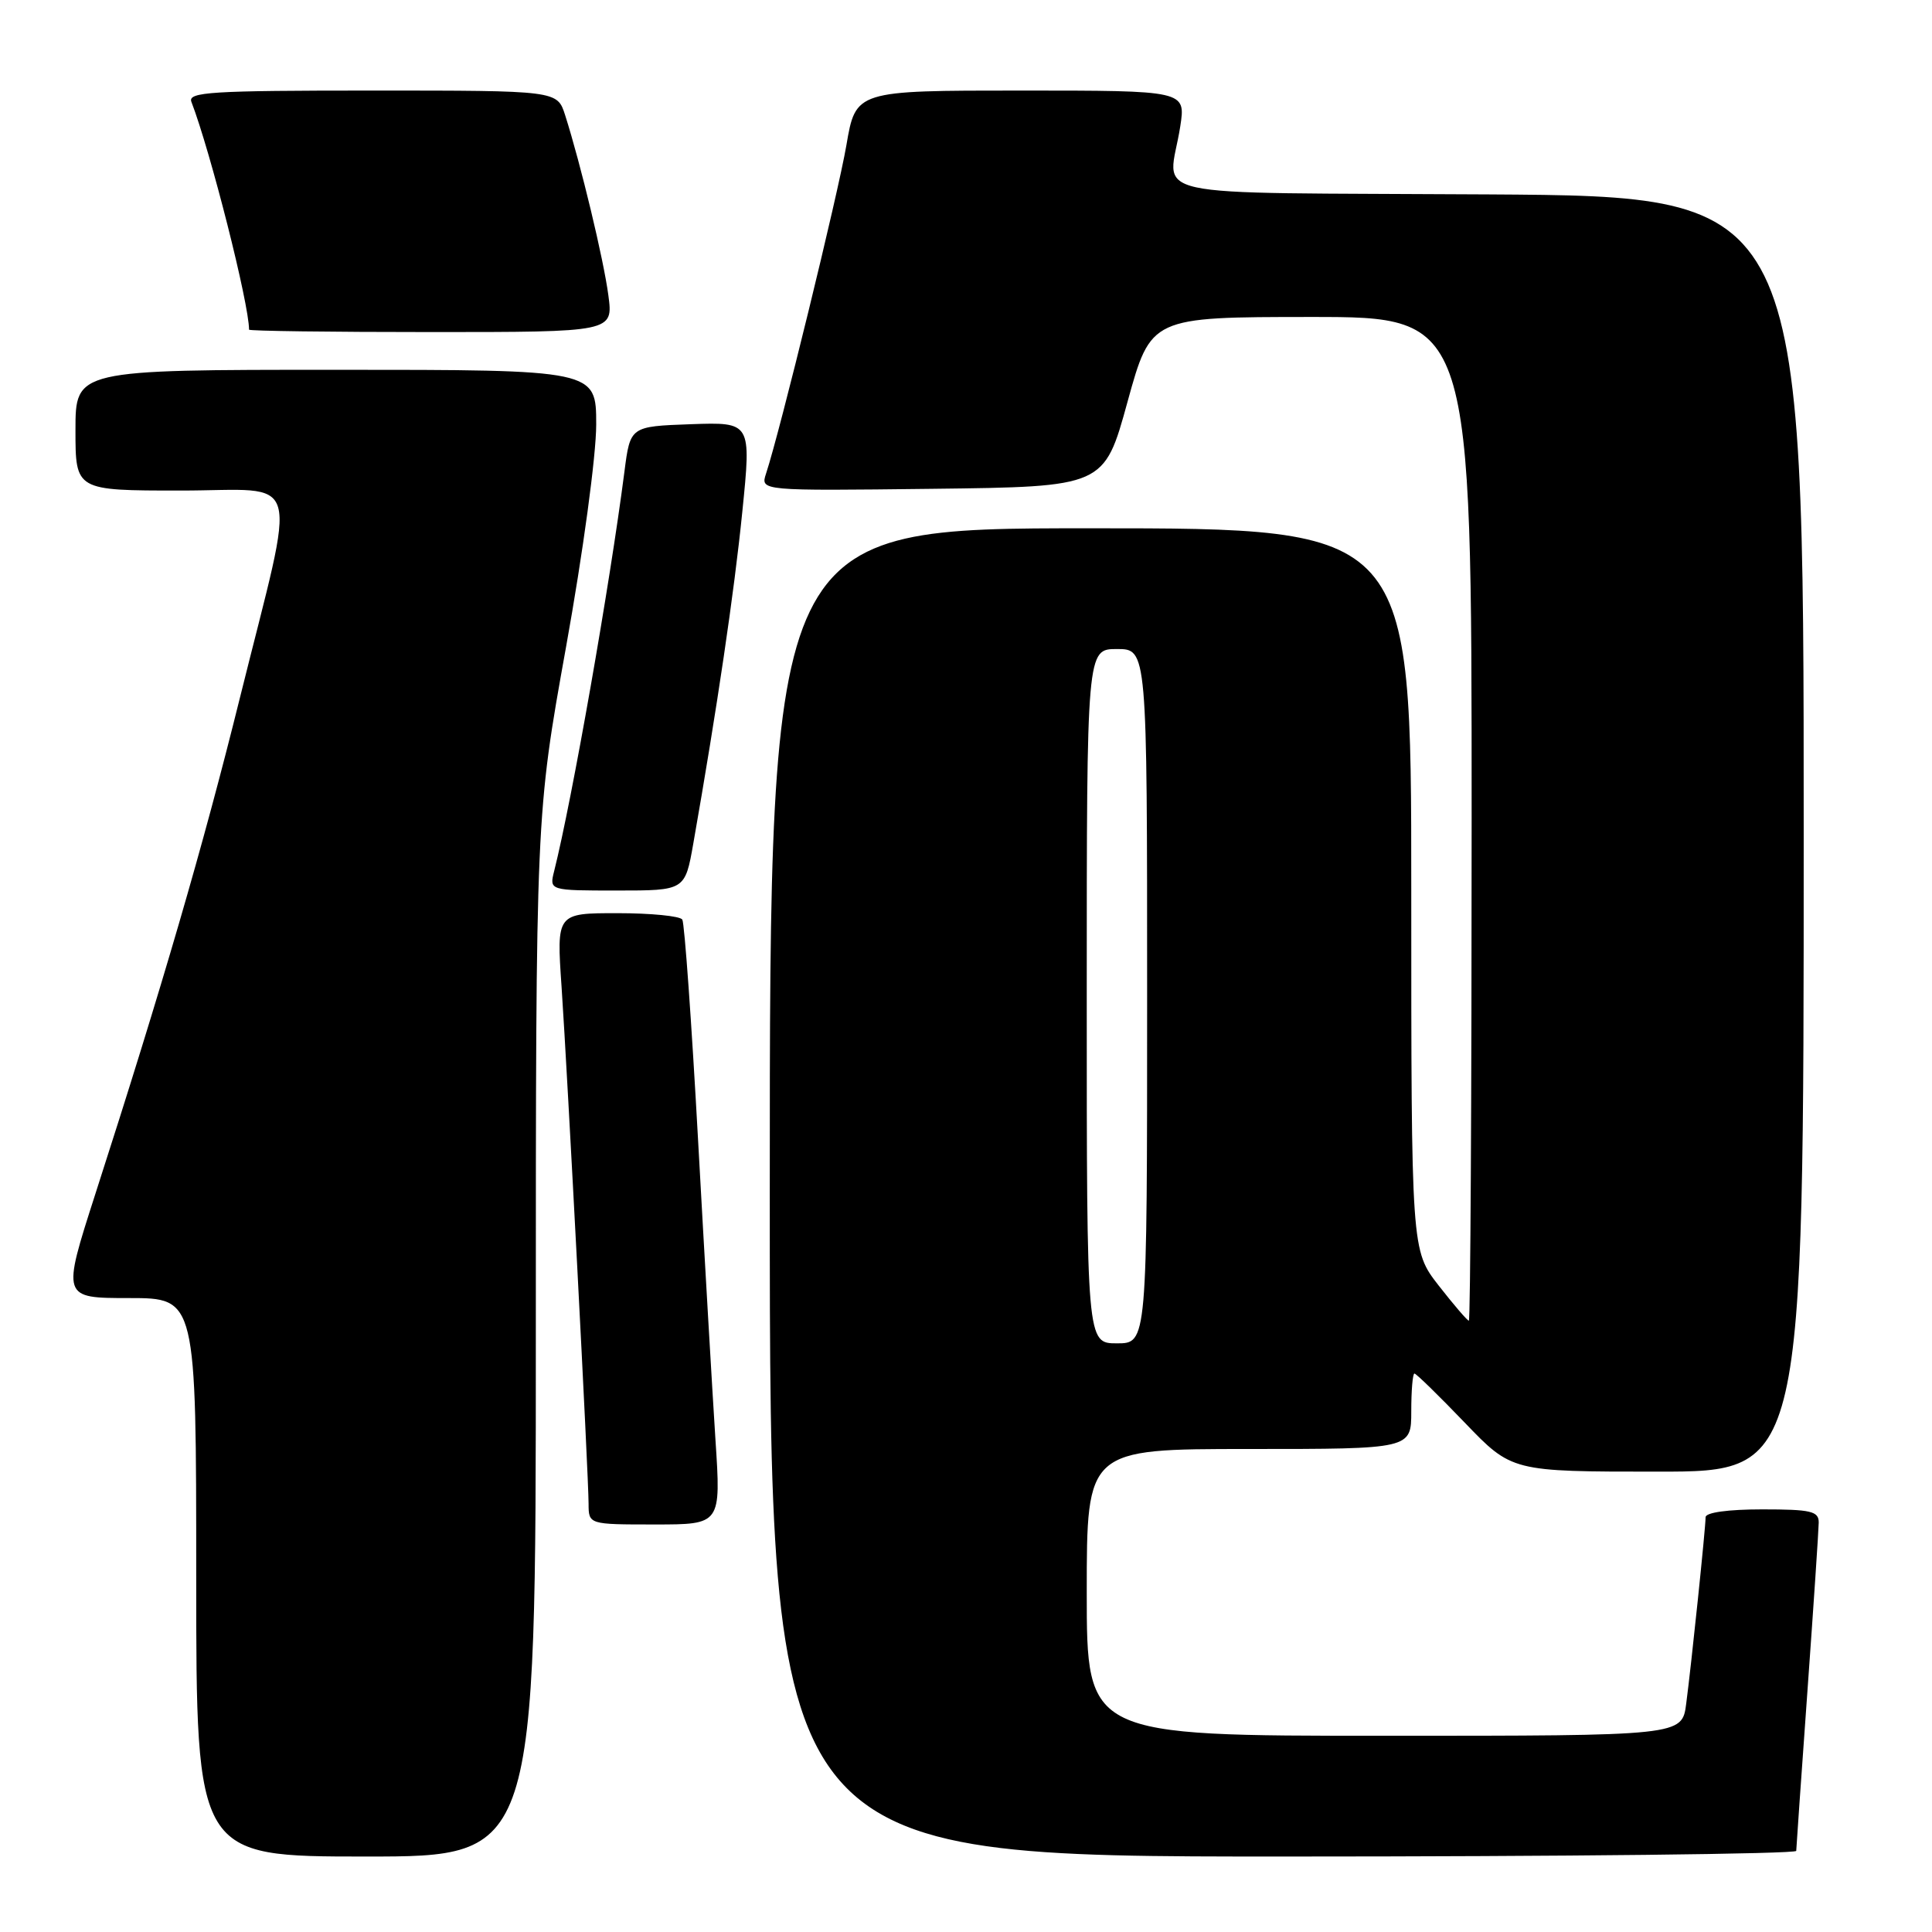 <?xml version="1.0" encoding="UTF-8" standalone="no"?>
<!DOCTYPE svg PUBLIC "-//W3C//DTD SVG 1.1//EN" "http://www.w3.org/Graphics/SVG/1.1/DTD/svg11.dtd" >
<svg xmlns="http://www.w3.org/2000/svg" xmlns:xlink="http://www.w3.org/1999/xlink" version="1.1" viewBox="0 0 256 256">
 <g >
 <path fill="currentColor"
d=" M 71.00 176.99 C 71.00 107.99 71.00 107.99 75.00 85.75 C 77.26 73.21 79.00 60.35 79.00 56.26 C 79.00 49.00 79.00 49.00 44.50 49.00 C 10.00 49.00 10.00 49.00 10.00 57.00 C 10.00 65.00 10.00 65.00 23.94 65.00 C 40.31 65.00 39.40 61.81 31.78 92.50 C 26.92 112.08 21.51 130.67 12.62 158.25 C 8.20 172.00 8.20 172.00 17.10 172.00 C 26.00 172.00 26.00 172.00 26.00 209.00 C 26.00 246.00 26.00 246.00 48.50 246.00 C 71.00 246.00 71.00 246.00 71.00 176.99 Z  M 238.01 245.25 C 238.02 244.84 238.69 235.28 239.50 224.00 C 240.31 212.72 240.98 202.71 240.99 201.75 C 241.00 200.24 239.98 200.00 233.50 200.00 C 228.98 200.00 226.00 200.41 226.00 201.04 C 226.00 202.44 224.13 220.44 223.43 225.75 C 222.88 230.00 222.88 230.00 183.44 230.00 C 144.00 230.00 144.00 230.00 144.00 211.00 C 144.00 192.00 144.00 192.00 165.50 192.00 C 187.00 192.00 187.00 192.00 187.00 187.00 C 187.00 184.25 187.19 182.00 187.42 182.00 C 187.65 182.00 190.64 184.92 194.08 188.50 C 200.32 195.00 200.32 195.00 219.66 195.00 C 239.00 195.00 239.00 195.00 239.00 110.51 C 239.00 26.02 239.00 26.02 197.25 25.76 C 149.89 25.46 154.87 26.56 156.39 16.75 C 157.12 12.00 157.12 12.00 135.26 12.00 C 113.39 12.00 113.39 12.00 112.15 19.25 C 111.03 25.77 103.37 57.10 101.50 62.77 C 100.76 65.04 100.76 65.04 123.53 64.77 C 146.31 64.50 146.31 64.50 149.40 53.25 C 152.50 42.01 152.50 42.01 173.75 42.00 C 195.00 42.00 195.00 42.00 195.00 108.50 C 195.00 145.07 194.84 175.00 194.63 175.00 C 194.43 175.00 192.63 172.90 190.63 170.34 C 187.00 165.67 187.00 165.67 187.00 117.84 C 187.00 70.00 187.00 70.00 144.50 70.00 C 102.00 70.00 102.00 70.00 102.00 158.00 C 102.00 246.00 102.00 246.00 170.00 246.00 C 207.40 246.00 238.01 245.66 238.01 245.25 Z  M 94.80 190.75 C 94.40 184.56 93.36 166.72 92.50 151.10 C 91.64 135.49 90.70 122.33 90.41 121.85 C 90.12 121.38 86.25 121.00 81.81 121.00 C 73.74 121.00 73.74 121.00 74.41 130.75 C 75.22 142.77 77.98 195.48 77.99 199.25 C 78.00 202.00 78.00 202.00 86.77 202.00 C 95.54 202.00 95.54 202.00 94.80 190.75 Z  M 91.87 111.75 C 95.02 93.82 97.29 78.46 98.36 67.81 C 99.56 55.93 99.56 55.93 91.53 56.21 C 83.51 56.50 83.51 56.50 82.74 62.50 C 80.81 77.49 75.80 105.99 73.43 115.42 C 72.78 118.00 72.78 118.00 81.78 118.00 C 90.77 118.00 90.77 118.00 91.87 111.75 Z  M 80.61 39.12 C 79.98 34.36 76.96 21.78 74.88 15.25 C 73.84 12.00 73.84 12.00 49.32 12.00 C 27.99 12.00 24.86 12.19 25.36 13.49 C 27.91 20.13 33.00 40.25 33.00 43.68 C 33.00 43.86 43.86 44.00 57.13 44.00 C 81.26 44.00 81.26 44.00 80.61 39.12 Z  M 144.00 132.00 C 144.00 86.00 144.00 86.00 148.00 86.00 C 152.00 86.00 152.00 86.00 152.00 132.00 C 152.00 178.00 152.00 178.00 148.00 178.00 C 144.00 178.00 144.00 178.00 144.00 132.00 Z "/>
</g>
</svg>